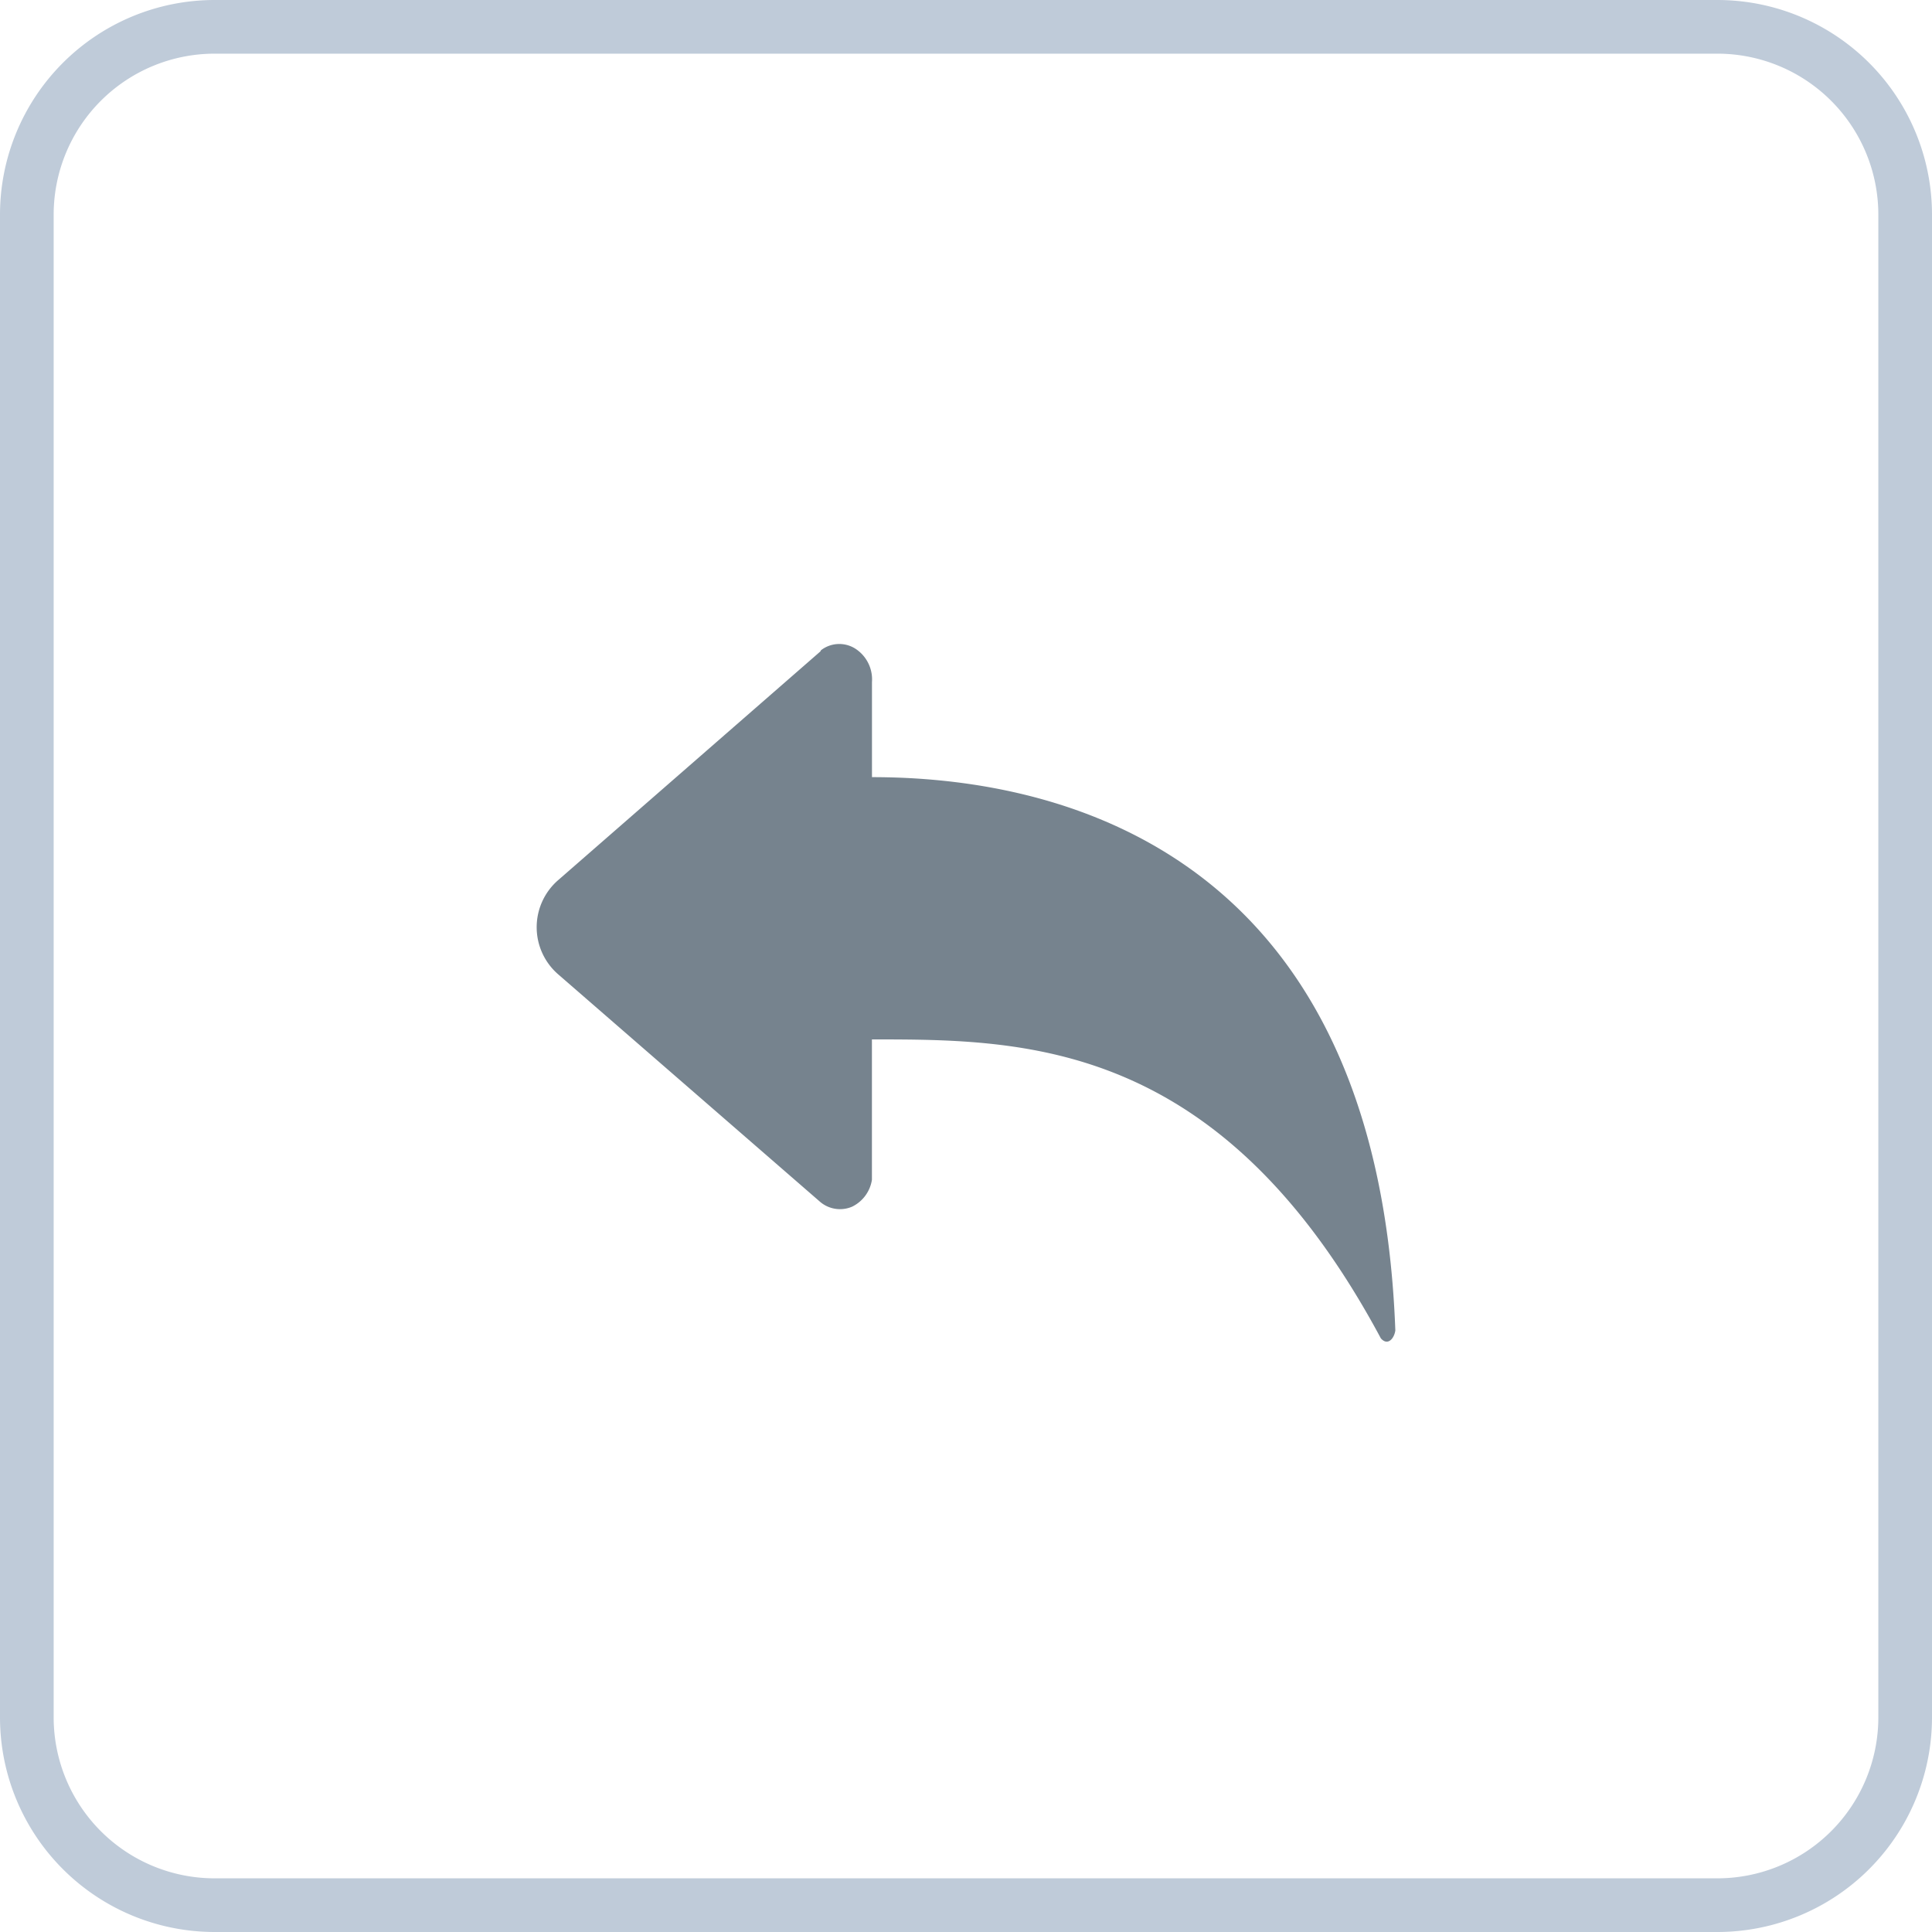 <?xml version="1.0" standalone="no"?><!DOCTYPE svg PUBLIC "-//W3C//DTD SVG 1.1//EN" "http://www.w3.org/Graphics/SVG/1.1/DTD/svg11.dtd"><svg t="1603540888060" class="icon" viewBox="0 0 1024 1024" version="1.1" xmlns="http://www.w3.org/2000/svg" p-id="6867" xmlns:xlink="http://www.w3.org/1999/xlink" width="24" height="24"><defs><style type="text/css"></style></defs><path d="M113.778 28.444a85.333 85.333 0 0 0-85.333 85.333v796.444a85.333 85.333 0 0 0 85.333 85.333h796.444a85.333 85.333 0 0 0 85.333-85.333V113.778a85.333 85.333 0 0 0-85.333-85.333H113.778z m0-28.444h796.444a113.778 113.778 0 0 1 113.778 113.778v796.444a113.778 113.778 0 0 1-113.778 113.778H113.778a113.778 113.778 0 0 1-113.778-113.778V113.778a113.778 113.778 0 0 1 113.778-113.778z" fill="#BFCBD9" p-id="6868"></path><path d="M434.83 345.259l-138.695 120.974a33.052 33.052 0 0 0 0 50.432l138.695 120.462c4.693 3.897 11.179 4.836 16.782 2.446a19.058 19.058 0 0 0 10.524-14.251v-74.411c80.896 0 184.86 0 269.739 158.436 3.698 4.238 7.111 0 7.68-4.181-9.956-270.137-199.936-293.262-277.39-293.262v-50.432a19.371 19.371 0 0 0-8.818-17.664 15.844 15.844 0 0 0-18.233 0.853l-0.284 0.597z" fill="#76838E" p-id="6869"></path></svg>
